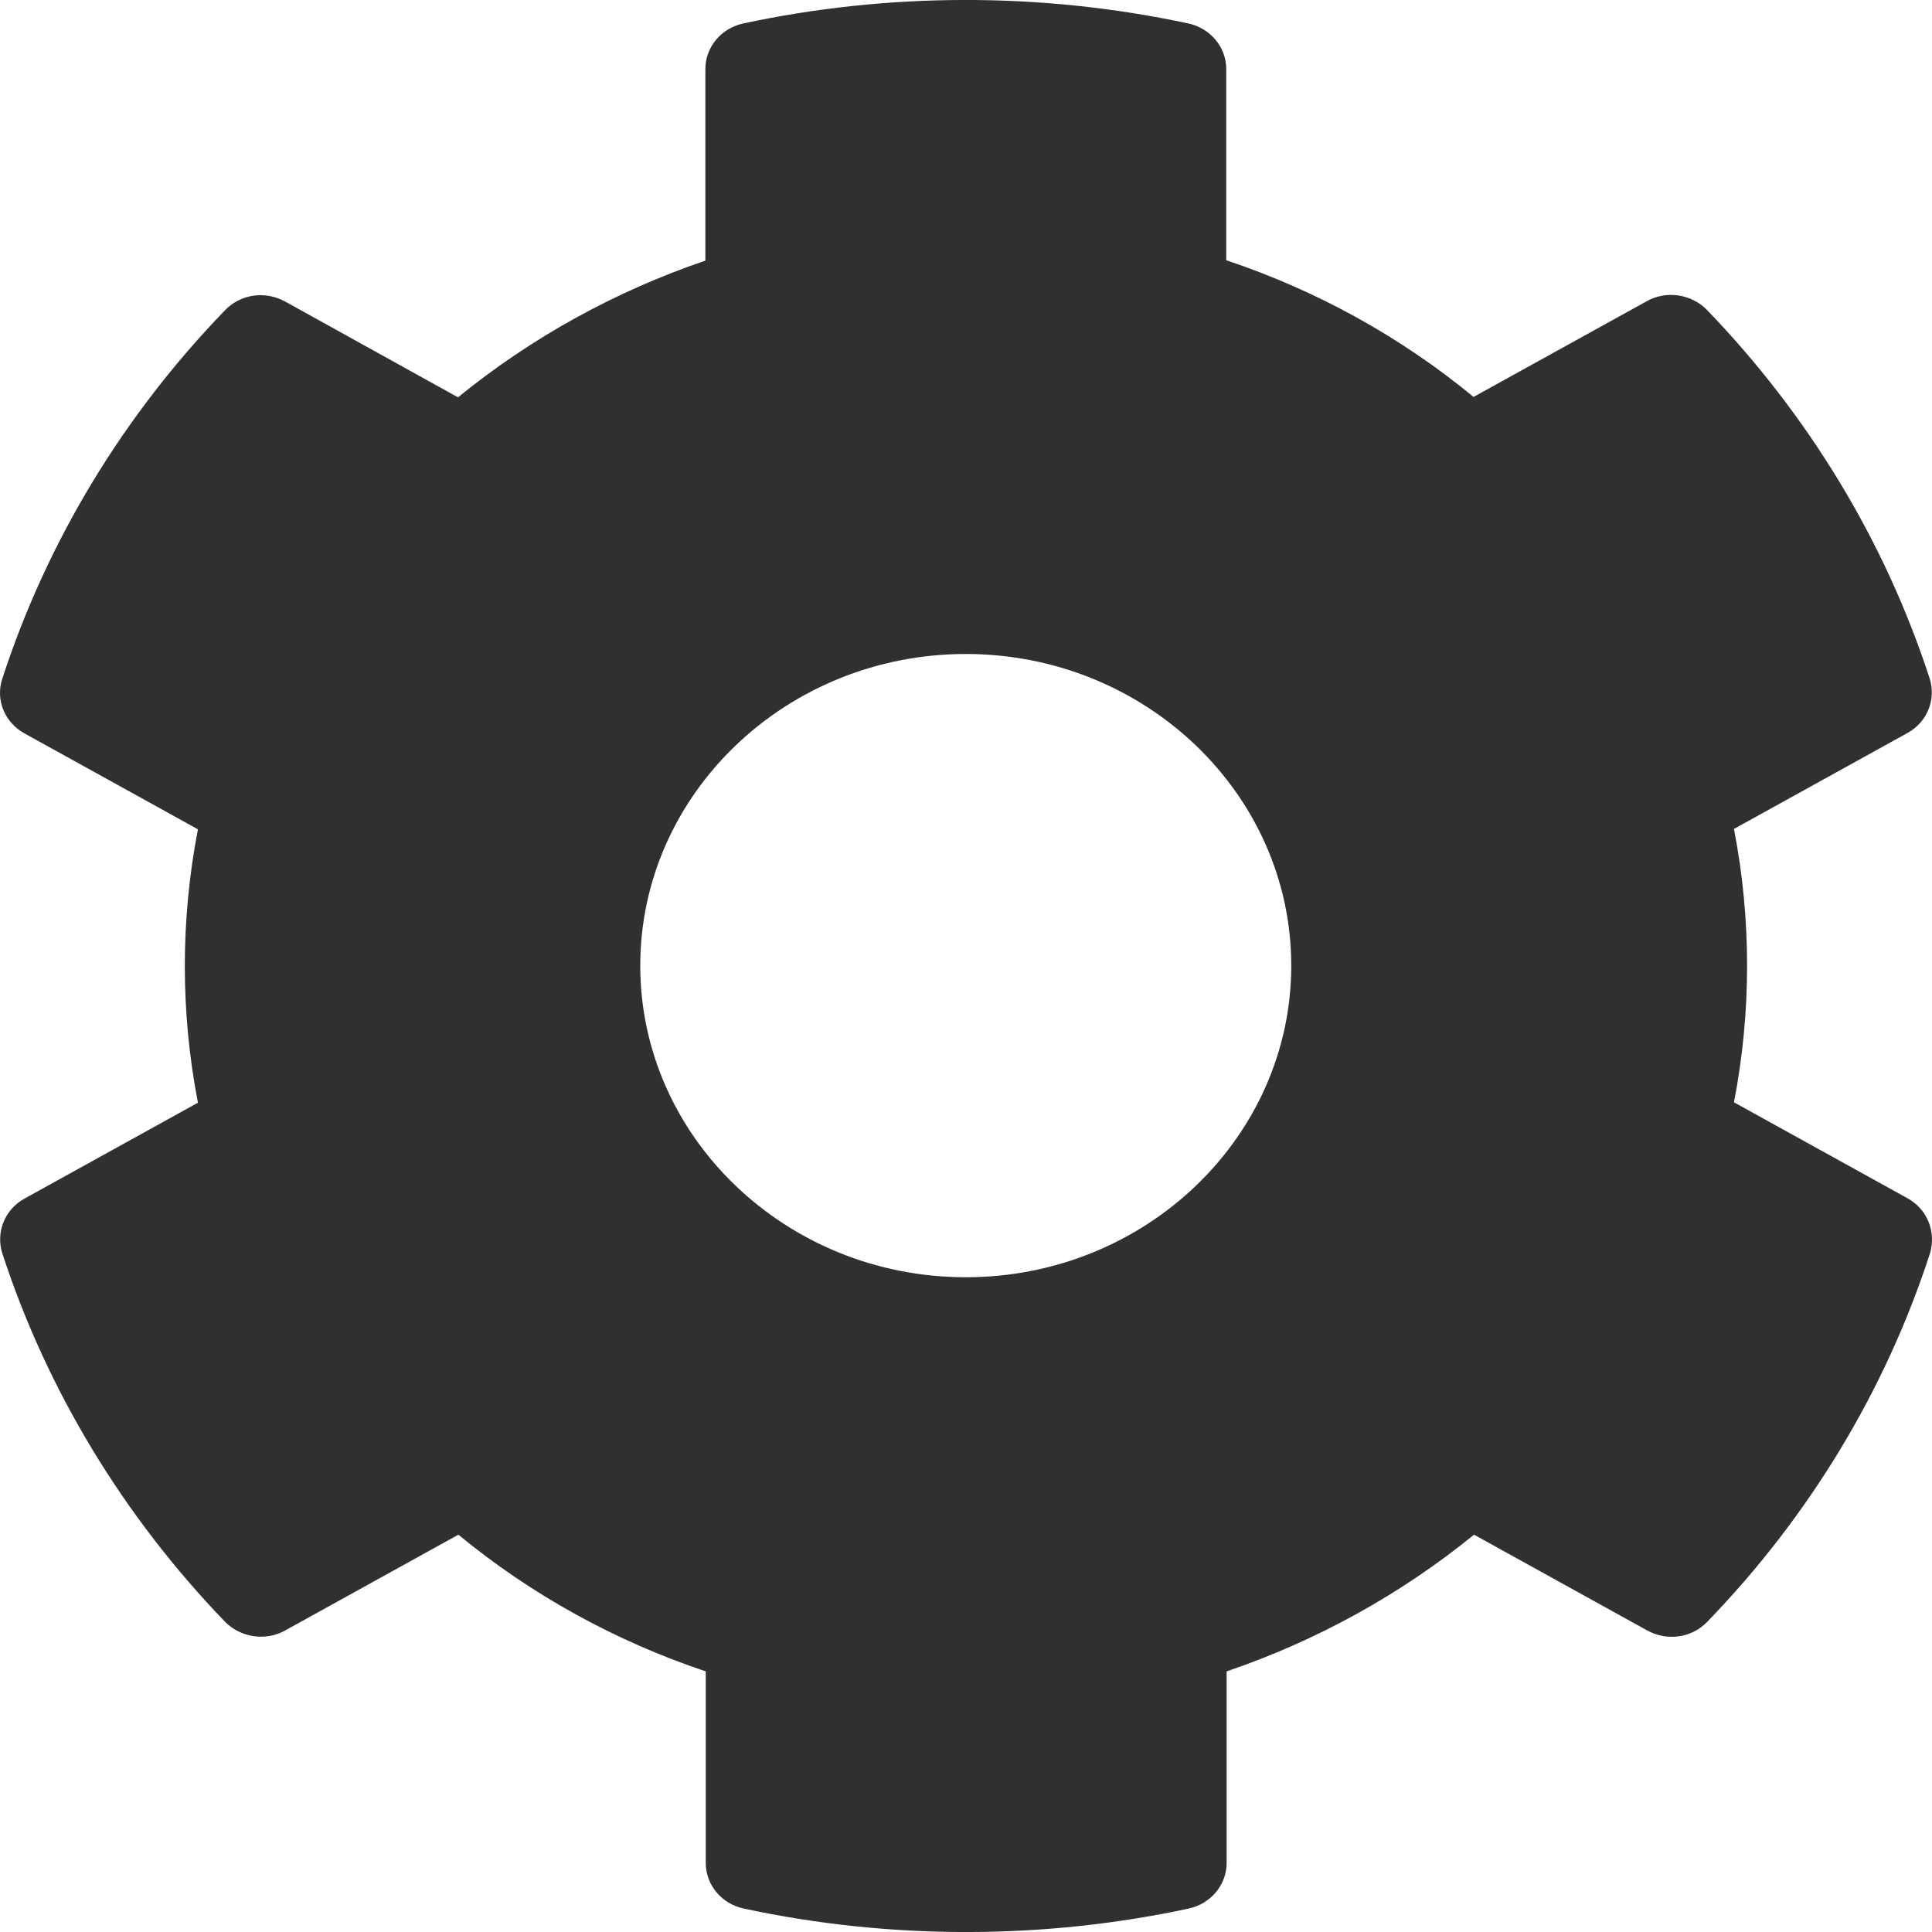 <svg width="20" height="20" viewBox="0 0 20 20" fill="none" xmlns="http://www.w3.org/2000/svg">
<path d="M19.744 12.403L17.95 11.411C18.131 10.476 18.131 9.516 17.95 8.581L19.744 7.589C19.951 7.476 20.044 7.242 19.976 7.024C19.509 5.589 18.713 4.29 17.672 3.21C17.512 3.044 17.251 3.004 17.049 3.117L15.254 4.109C14.501 3.488 13.633 3.008 12.694 2.694V0.714C12.694 0.488 12.529 0.29 12.297 0.242C10.752 -0.089 9.168 -0.073 7.698 0.242C7.466 0.29 7.302 0.488 7.302 0.714V2.698C6.367 3.016 5.499 3.496 4.741 4.113L2.951 3.121C2.744 3.008 2.488 3.044 2.327 3.214C1.287 4.29 0.491 5.589 0.023 7.028C-0.048 7.246 0.049 7.48 0.255 7.593L2.049 8.585C1.868 9.52 1.868 10.48 2.049 11.415L0.255 12.407C0.049 12.52 -0.044 12.754 0.023 12.972C0.491 14.407 1.287 15.706 2.327 16.786C2.488 16.952 2.749 16.992 2.951 16.879L4.745 15.887C5.499 16.508 6.367 16.988 7.306 17.302V19.286C7.306 19.512 7.47 19.71 7.702 19.758C9.248 20.089 10.832 20.073 12.302 19.758C12.533 19.71 12.698 19.512 12.698 19.286V17.302C13.633 16.984 14.501 16.504 15.259 15.887L17.053 16.879C17.259 16.992 17.516 16.956 17.676 16.786C18.717 15.71 19.513 14.411 19.98 12.972C20.044 12.75 19.951 12.516 19.744 12.403ZM9.998 13.222C8.14 13.222 6.628 11.774 6.628 9.996C6.628 8.218 8.14 6.77 9.998 6.77C11.855 6.77 13.367 8.218 13.367 9.996C13.367 11.774 11.855 13.222 9.998 13.222Z" fill="#121212" fill-opacity="0.87"/>
</svg>
